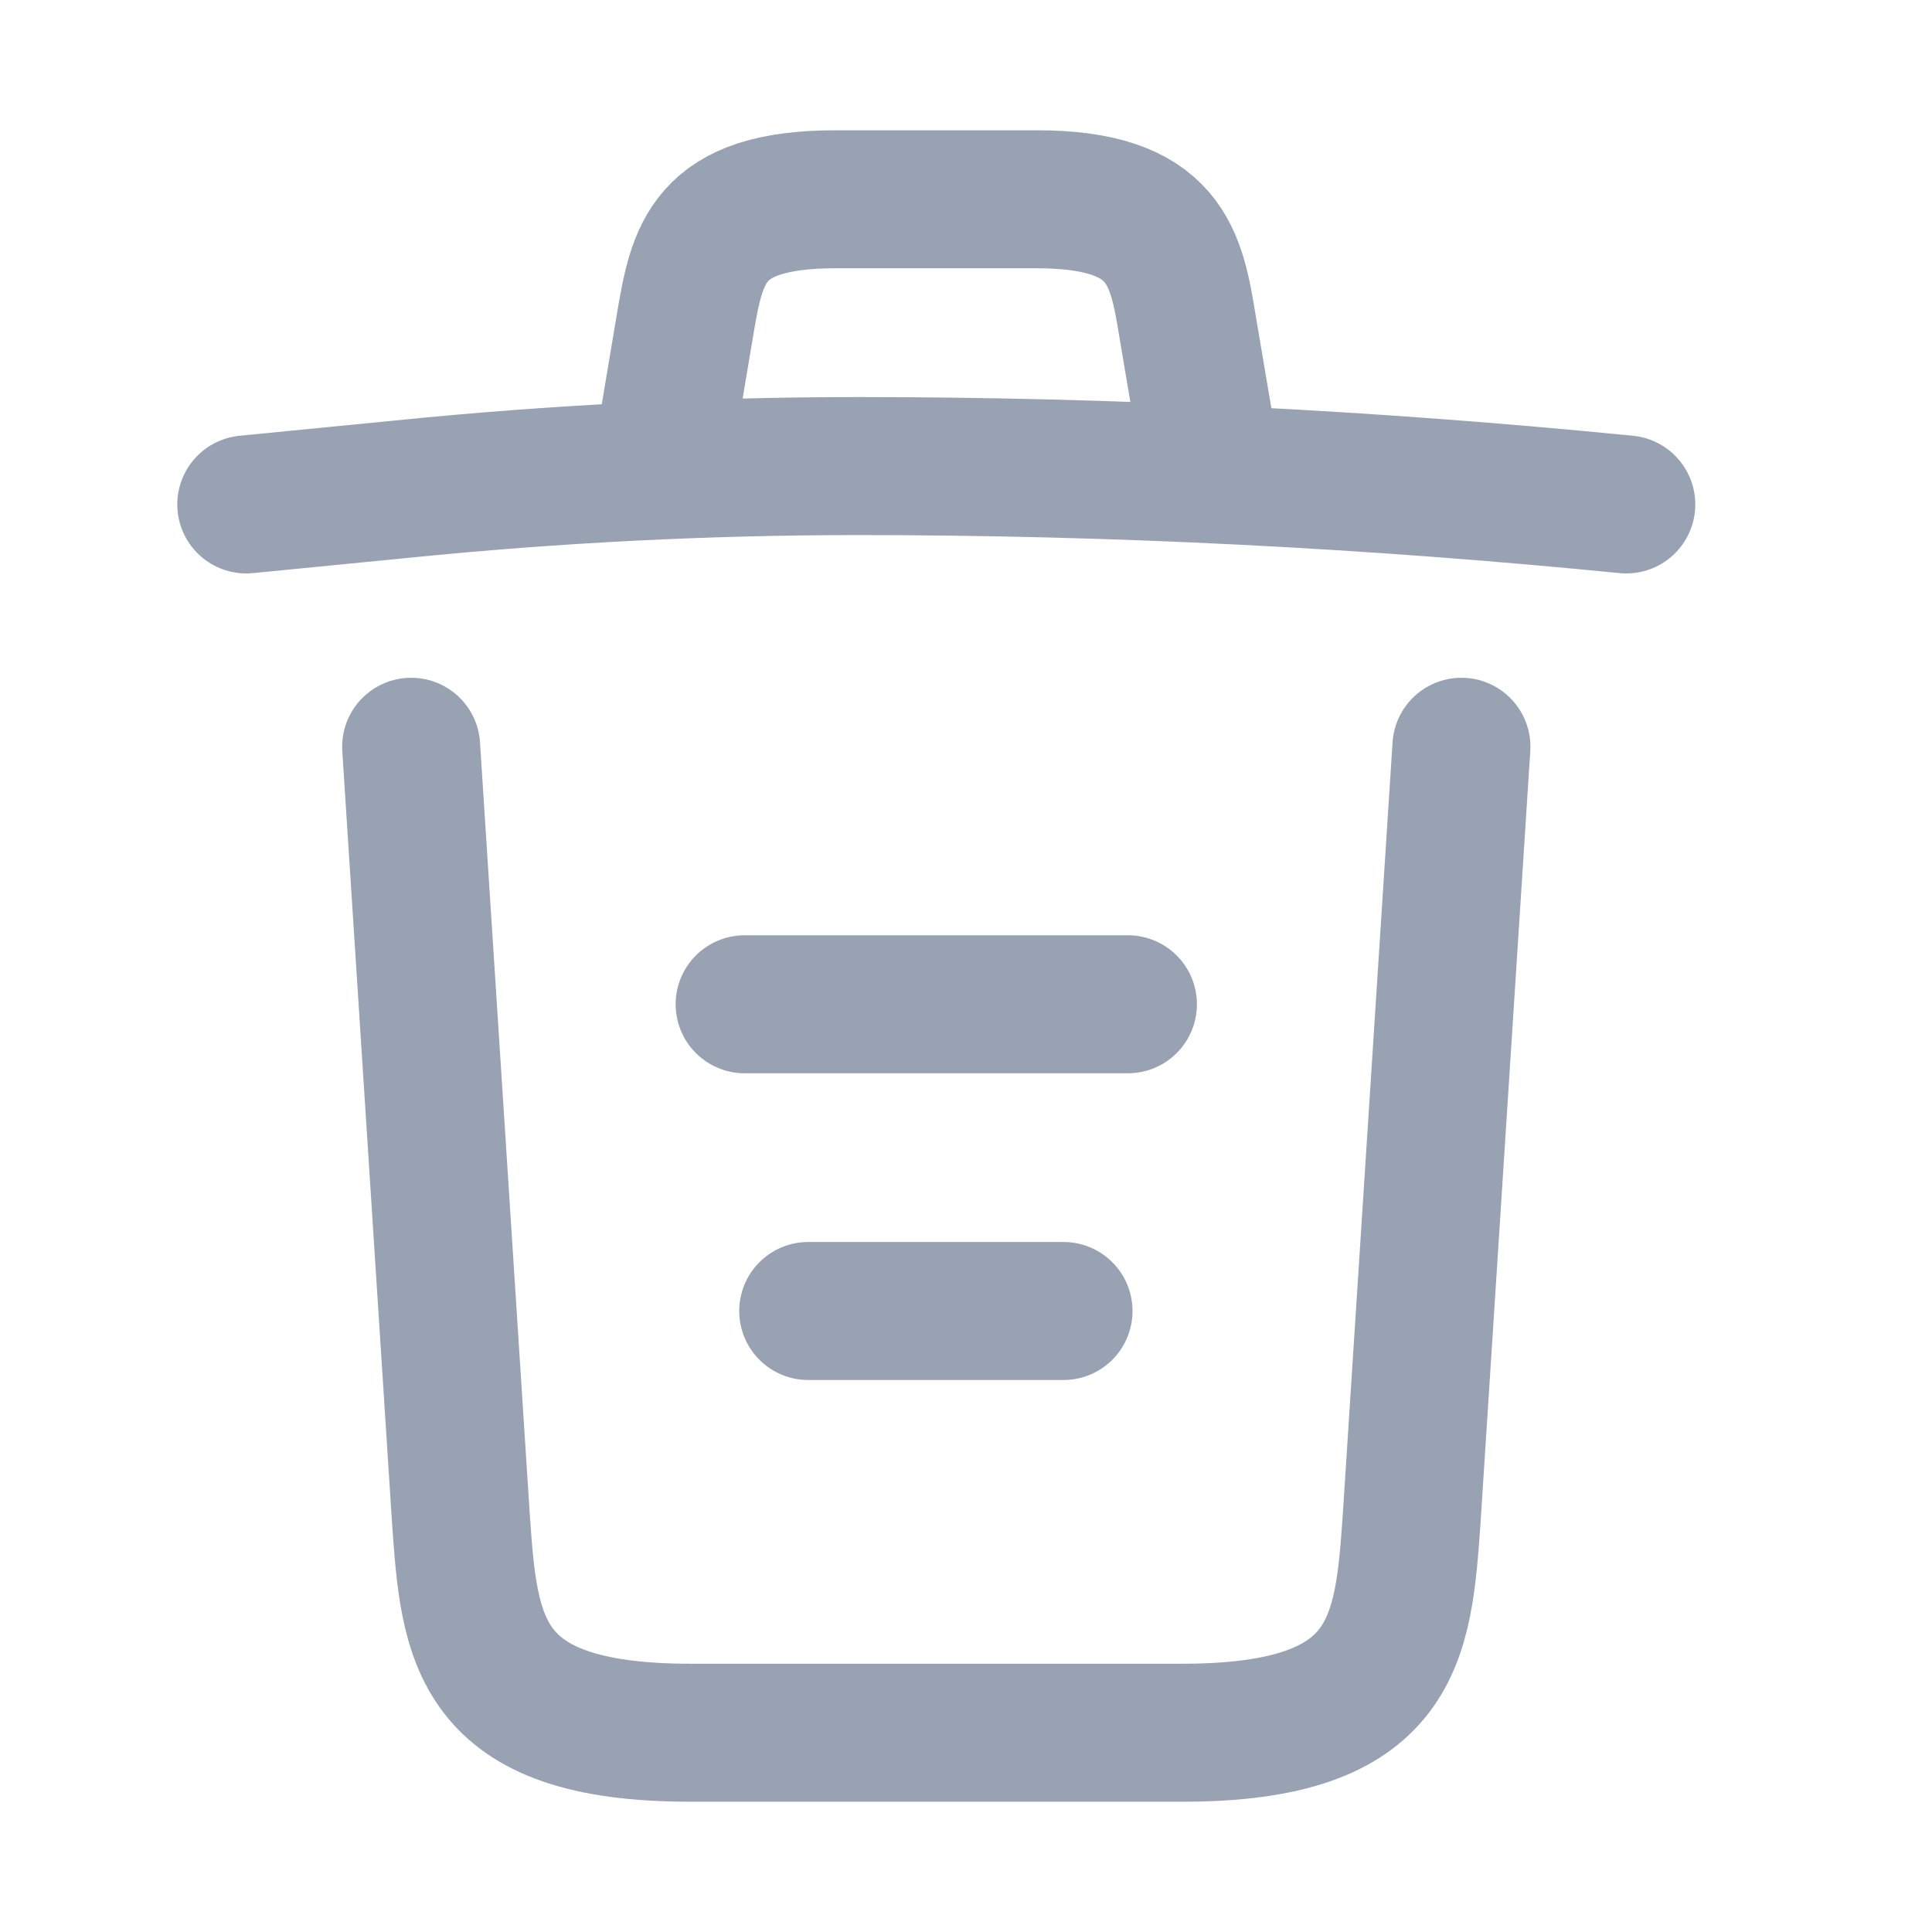 <svg width="21" height="21" viewBox="0 0 21 21" fill="none" xmlns="http://www.w3.org/2000/svg">
<path d="M17.677 5.483C14.902 5.208 12.11 5.066 9.327 5.066C7.677 5.066 6.027 5.15 4.377 5.316L2.677 5.483" stroke="#98A2B3" stroke-width="1.5" stroke-linecap="round" stroke-linejoin="round"/>
<path d="M7.26 4.641L7.443 3.549C7.577 2.758 7.677 2.166 9.085 2.166H11.268C12.677 2.166 12.785 2.791 12.91 3.558L13.093 4.641" stroke="#98A2B3" stroke-width="1.5" stroke-linecap="round" stroke-linejoin="round"/>
<path d="M15.885 8.117L15.344 16.509C15.252 17.817 15.177 18.834 12.852 18.834H7.502C5.177 18.834 5.102 17.817 5.01 16.509L4.469 8.117" stroke="#98A2B3" stroke-width="1.5" stroke-linecap="round" stroke-linejoin="round"/>
<path d="M8.785 14.25H11.56" stroke="#98A2B3" stroke-width="1.5" stroke-linecap="round" stroke-linejoin="round"/>
<path d="M8.094 10.916H12.26" stroke="#98A2B3" stroke-width="1.5" stroke-linecap="round" stroke-linejoin="round"/>
</svg>
